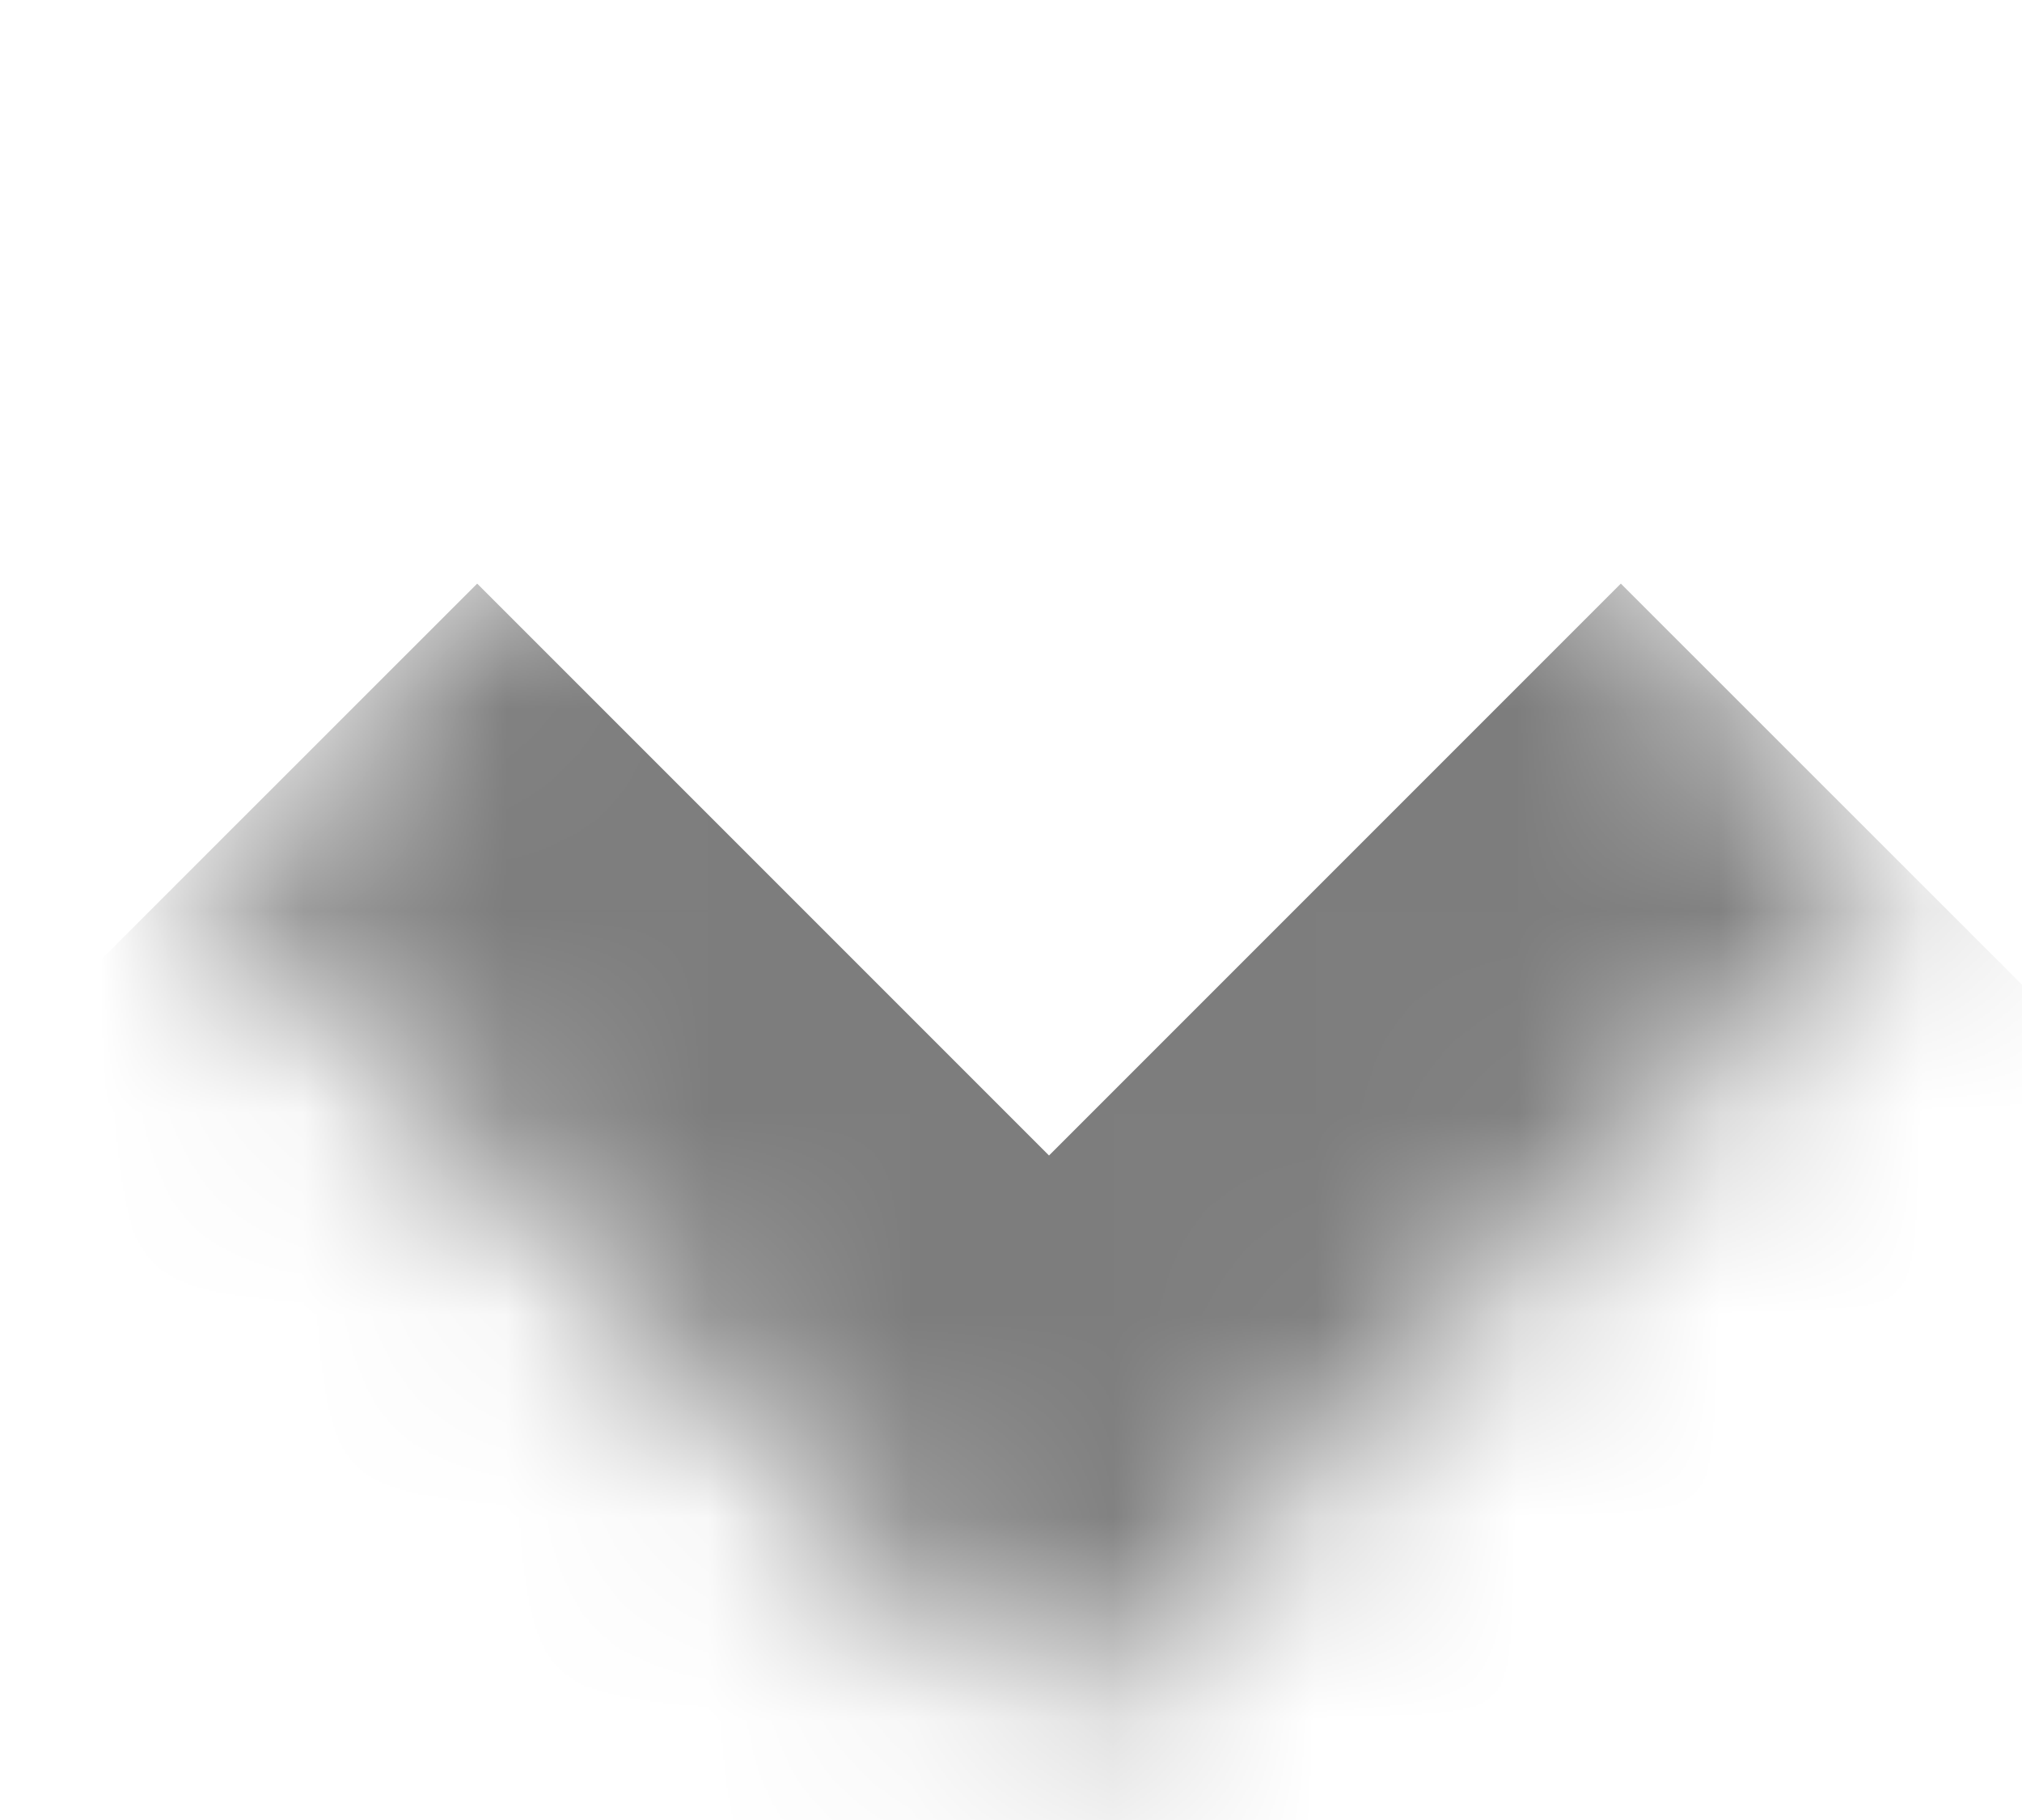 <svg width="10" height="9" viewBox="0 0 10 9" fill="none" xmlns="http://www.w3.org/2000/svg">
<mask id="path-1-inside-1_159_22" fill="white">
<path d="M9.431 4.3L5.188 8.542L0.945 4.3L5.188 0.057L9.431 4.3Z"/>
</mask>
<path d="M5.188 8.542L3.774 9.957L5.188 11.371L6.602 9.957L5.188 8.542ZM8.016 2.886L3.774 7.128L6.602 9.957L10.845 5.714L8.016 2.886ZM6.602 7.128L2.36 2.886L-0.469 5.714L3.774 9.957L6.602 7.128Z" fill="#7D7D7D" mask="url(#path-1-inside-1_159_22)"/>
</svg>
